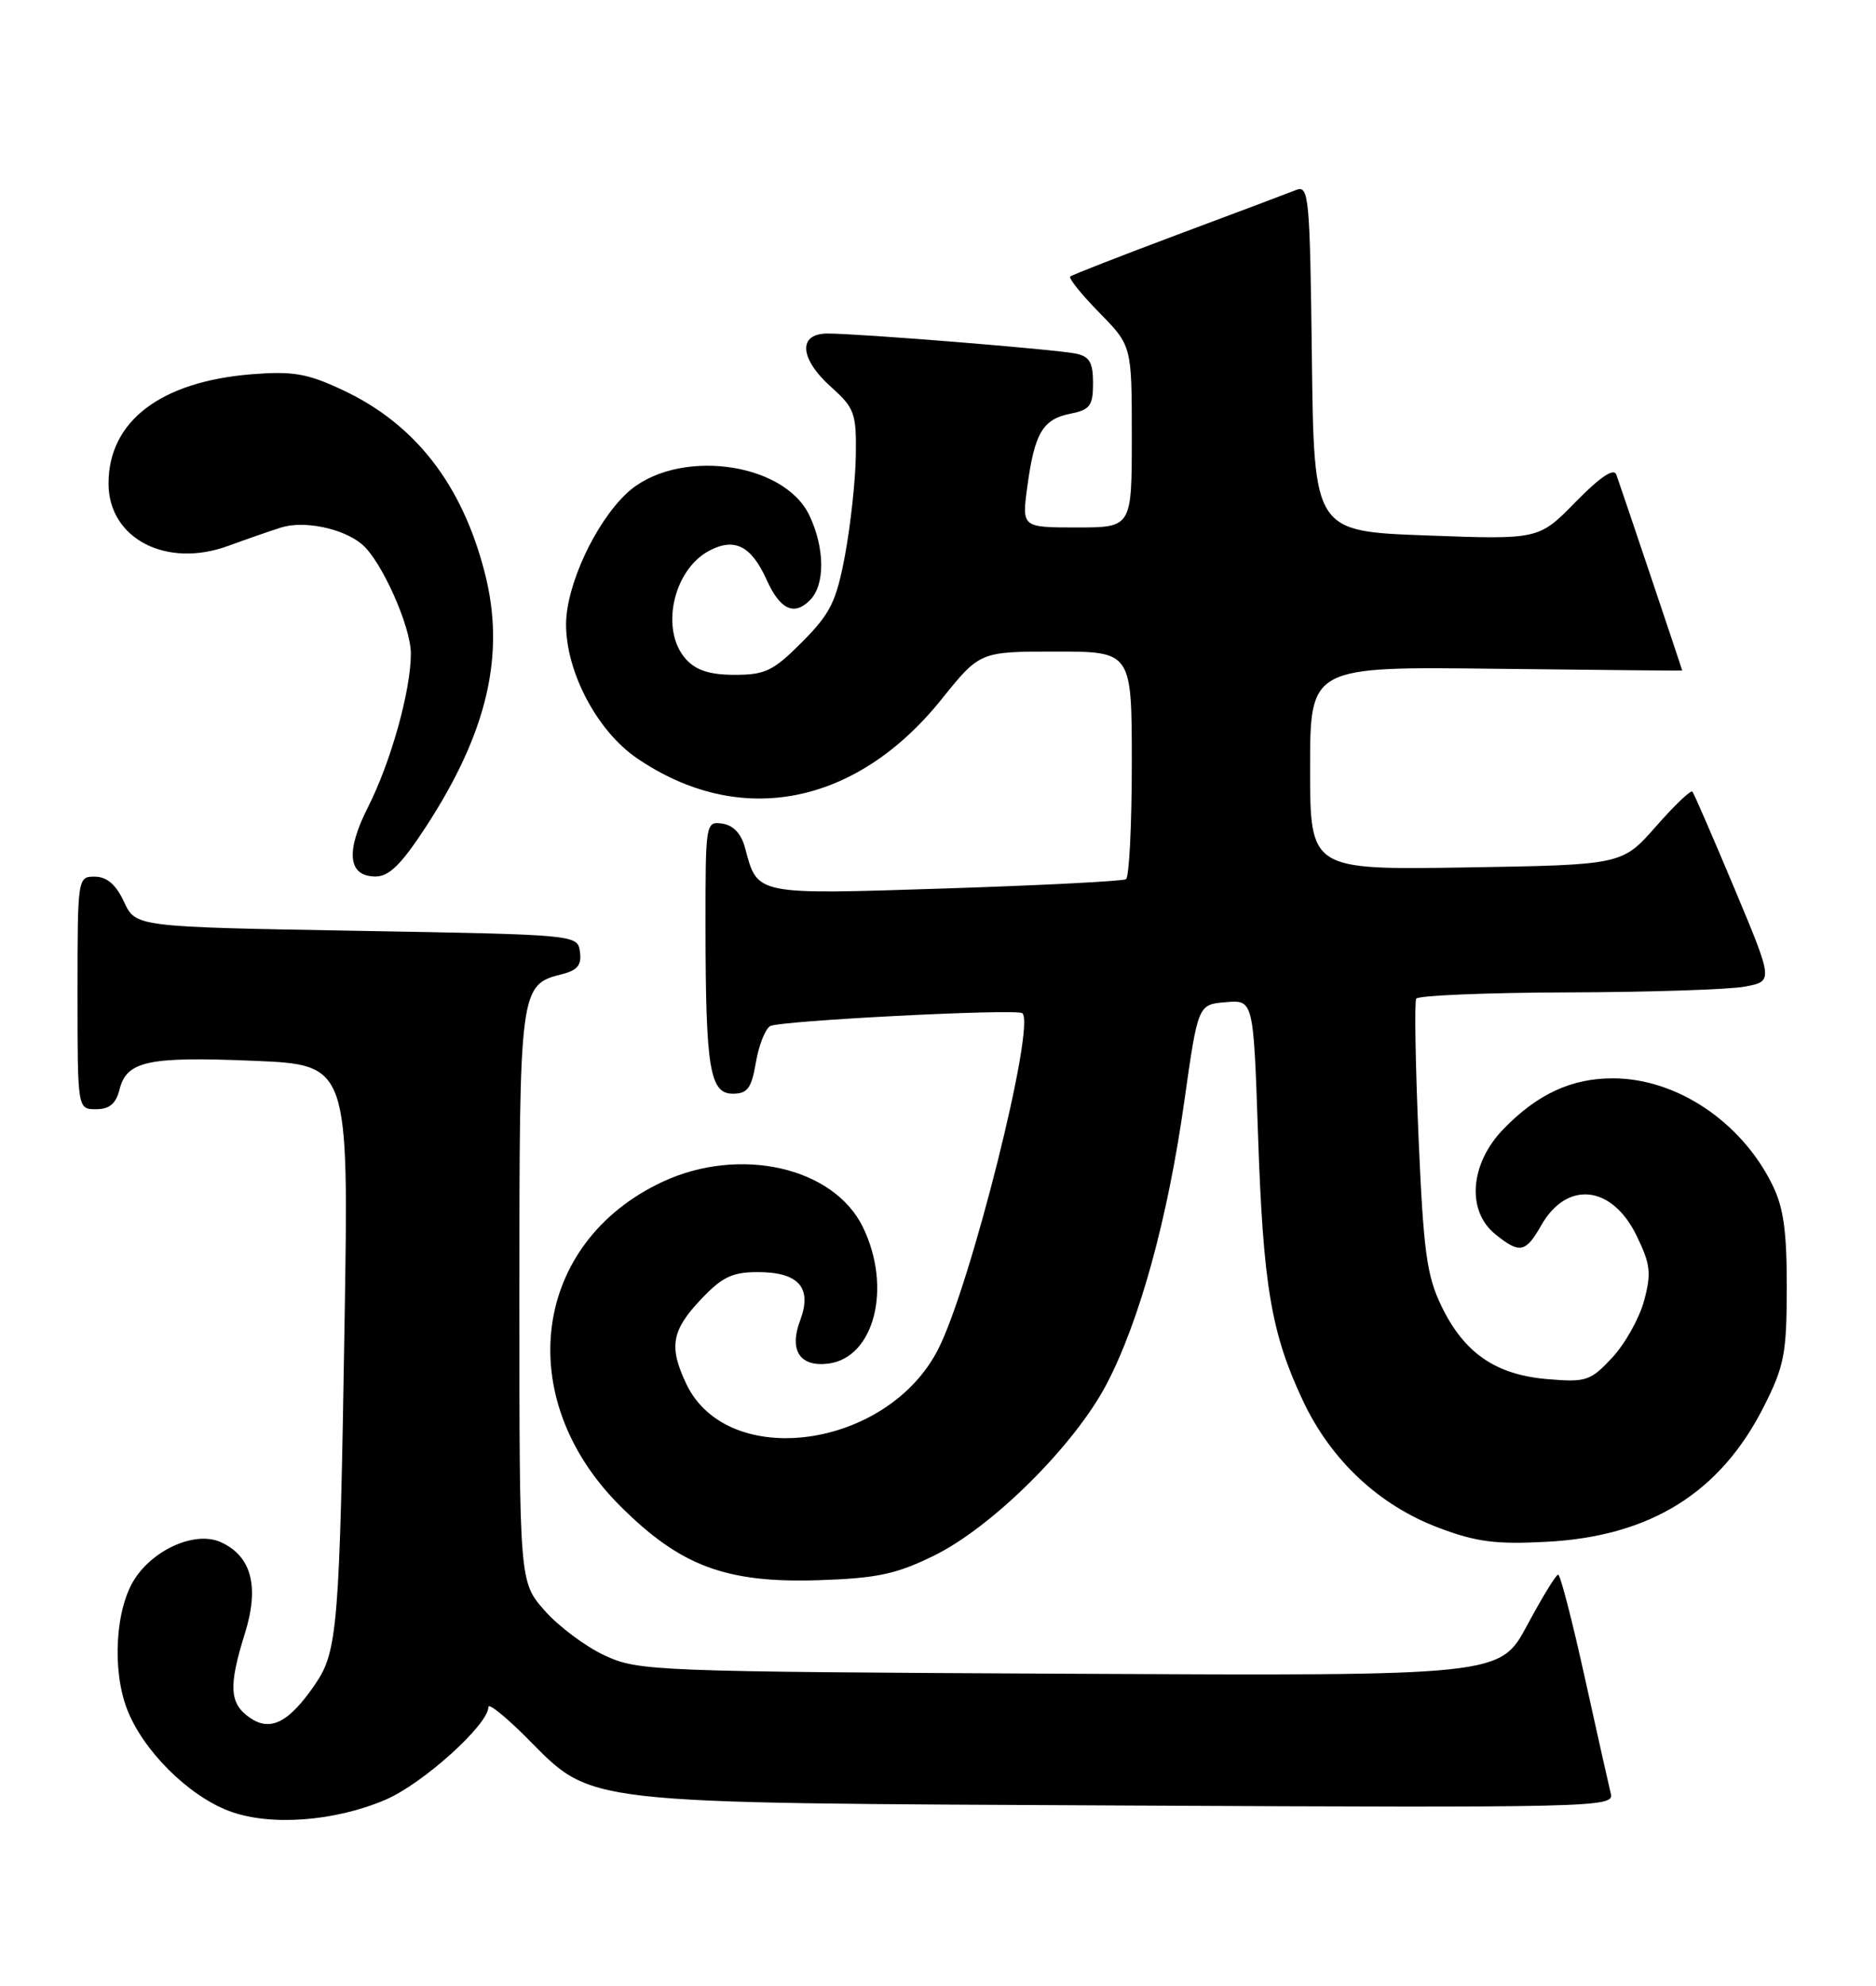 <?xml version="1.0" encoding="UTF-8" standalone="no"?>
<!DOCTYPE svg PUBLIC "-//W3C//DTD SVG 1.1//EN" "http://www.w3.org/Graphics/SVG/1.1/DTD/svg11.dtd" >
<svg xmlns="http://www.w3.org/2000/svg" xmlns:xlink="http://www.w3.org/1999/xlink" version="1.1" viewBox="0 0 242 256">
 <g >
 <path fill="currentColor"
d=" M 49.78 232.00 C 54.58 229.93 63.00 222.34 63.00 220.07 C 63.00 219.53 65.15 221.25 67.79 223.88 C 76.66 232.76 73.66 232.41 145.38 232.77 C 205.42 233.07 208.24 233.00 207.80 231.29 C 207.56 230.31 206.04 223.54 204.43 216.25 C 202.82 208.96 201.28 203.00 201.00 203.00 C 200.72 203.00 198.93 205.94 197.00 209.53 C 193.50 216.06 193.50 216.06 138.00 215.78 C 84.18 215.51 82.36 215.44 78.00 213.42 C 75.53 212.27 72.04 209.67 70.25 207.63 C 67.00 203.93 67.00 203.93 67.00 167.19 C 67.00 127.28 67.04 126.96 72.54 125.58 C 74.50 125.09 75.05 124.39 74.81 122.71 C 74.50 120.50 74.49 120.50 46.00 120.00 C 17.50 119.50 17.50 119.50 16.00 116.27 C 14.97 114.05 13.80 113.04 12.25 113.02 C 10.02 113.00 10.00 113.10 10.00 128.00 C 10.00 143.00 10.00 143.00 12.39 143.00 C 14.12 143.00 14.96 142.29 15.42 140.46 C 16.34 136.78 19.08 136.19 32.74 136.76 C 44.99 137.27 44.99 137.27 44.45 170.39 C 43.82 209.61 43.55 212.90 40.68 217.10 C 37.28 222.08 34.88 223.31 32.20 221.43 C 29.59 219.60 29.46 217.40 31.59 210.59 C 33.48 204.53 32.45 200.62 28.49 198.82 C 25.30 197.36 19.95 199.63 17.40 203.52 C 14.90 207.33 14.42 215.20 16.38 220.32 C 18.40 225.62 24.22 231.44 29.51 233.46 C 34.74 235.46 43.16 234.85 49.78 232.00 Z  M 120.47 200.56 C 128.00 196.87 138.61 186.34 142.75 178.44 C 147.02 170.27 150.64 157.10 152.77 142.00 C 154.54 129.50 154.54 129.50 158.12 129.20 C 161.69 128.90 161.69 128.90 162.28 146.20 C 162.94 165.75 163.97 171.87 168.09 180.61 C 171.70 188.27 177.90 194.06 185.58 196.96 C 190.42 198.79 192.96 199.12 199.50 198.77 C 212.90 198.07 221.93 192.45 227.55 181.30 C 230.17 176.11 230.48 174.50 230.49 166.00 C 230.50 158.66 230.07 155.63 228.60 152.68 C 224.59 144.60 216.30 139.06 208.15 139.02 C 202.76 138.99 198.33 141.03 193.93 145.57 C 189.62 150.02 189.15 156.09 192.88 159.11 C 196.03 161.66 196.80 161.51 198.80 158.00 C 202.11 152.15 207.94 152.77 211.12 159.31 C 212.91 162.99 213.04 164.14 212.08 167.70 C 211.47 169.96 209.62 173.26 207.97 175.03 C 205.17 178.03 204.61 178.22 199.64 177.80 C 192.96 177.25 188.88 174.45 185.95 168.40 C 184.04 164.46 183.63 161.39 182.99 146.66 C 182.59 137.22 182.45 129.16 182.69 128.75 C 182.92 128.34 191.75 127.97 202.31 127.94 C 212.86 127.91 223.13 127.57 225.12 127.19 C 228.75 126.50 228.75 126.50 223.72 114.50 C 220.95 107.90 218.52 102.30 218.32 102.06 C 218.11 101.81 215.99 103.84 213.60 106.56 C 209.25 111.50 209.25 111.50 189.13 111.83 C 169.00 112.15 169.00 112.15 169.00 99.04 C 169.00 85.93 169.00 85.93 193.00 86.22 C 206.20 86.37 217.00 86.48 217.00 86.45 C 217.00 86.32 208.92 62.31 208.50 61.18 C 208.17 60.30 206.39 61.51 203.25 64.71 C 198.50 69.57 198.50 69.57 184.00 69.03 C 169.50 68.50 169.50 68.50 169.23 46.15 C 168.98 25.43 168.84 23.85 167.23 24.48 C 166.28 24.86 159.43 27.44 152.00 30.21 C 144.57 32.99 138.30 35.44 138.06 35.65 C 137.82 35.87 139.51 37.96 141.81 40.31 C 146.00 44.58 146.00 44.58 146.00 56.29 C 146.00 68.00 146.00 68.00 138.91 68.00 C 131.81 68.00 131.81 68.00 132.52 62.75 C 133.45 55.84 134.51 54.05 138.05 53.34 C 140.61 52.83 141.00 52.31 141.00 49.39 C 141.00 46.72 140.54 45.94 138.75 45.58 C 136.11 45.04 110.76 42.99 106.75 43.00 C 102.89 43.00 103.12 46.24 107.24 49.92 C 110.22 52.59 110.48 53.29 110.40 58.66 C 110.36 61.87 109.73 67.65 109.02 71.50 C 107.88 77.57 107.15 79.06 103.49 82.75 C 99.77 86.49 98.72 87.00 94.79 87.00 C 91.57 87.00 89.80 86.43 88.49 84.99 C 85.14 81.29 86.79 73.52 91.45 71.02 C 94.75 69.26 96.91 70.35 98.91 74.78 C 100.62 78.58 102.43 79.43 104.47 77.39 C 106.45 75.41 106.42 70.69 104.41 66.45 C 101.07 59.42 87.08 57.73 80.83 63.61 C 76.76 67.43 73.02 75.52 73.02 80.50 C 73.02 86.65 77.04 94.25 82.15 97.74 C 95.40 106.79 110.41 103.90 121.45 90.16 C 126.40 84.00 126.40 84.00 136.20 84.00 C 146.00 84.00 146.00 84.00 146.00 98.44 C 146.00 106.38 145.66 113.09 145.25 113.35 C 144.83 113.60 134.36 114.14 121.98 114.54 C 97.27 115.34 97.74 115.43 96.11 109.31 C 95.63 107.49 94.60 106.39 93.18 106.18 C 91.03 105.87 91.00 106.04 91.01 119.68 C 91.03 137.77 91.56 141.00 94.54 141.00 C 96.42 141.00 96.94 140.30 97.50 137.01 C 97.87 134.81 98.70 132.68 99.34 132.29 C 100.45 131.59 131.11 130.02 131.87 130.62 C 133.67 132.02 125.20 165.79 121.01 173.97 C 114.42 186.82 93.84 189.62 88.52 178.39 C 86.27 173.66 86.63 171.53 90.37 167.57 C 93.14 164.63 94.44 164.00 97.75 164.00 C 103.05 164.00 104.81 166.02 103.21 170.25 C 101.77 174.08 103.17 176.24 106.82 175.80 C 112.79 175.08 115.11 165.97 111.30 158.18 C 107.52 150.46 95.43 147.73 85.49 152.35 C 68.68 160.18 66.02 180.16 79.94 194.09 C 87.73 201.89 93.62 204.10 105.56 203.72 C 113.13 203.47 115.57 202.96 120.47 200.56 Z  M 54.95 106.58 C 62.89 94.39 65.23 84.34 62.54 73.87 C 59.61 62.42 53.53 54.62 44.13 50.25 C 39.62 48.14 37.76 47.83 32.45 48.25 C 20.70 49.20 14.00 54.31 14.00 62.34 C 14.00 69.43 21.44 73.30 29.43 70.38 C 31.67 69.56 34.74 68.49 36.25 68.01 C 39.20 67.08 44.21 68.10 46.67 70.15 C 49.18 72.22 53.00 80.75 53.00 84.26 C 53.00 89.02 50.43 98.22 47.46 104.08 C 44.54 109.83 44.90 113.00 48.45 113.00 C 50.20 113.00 51.79 111.42 54.95 106.58 Z "/>
</g>
</svg>